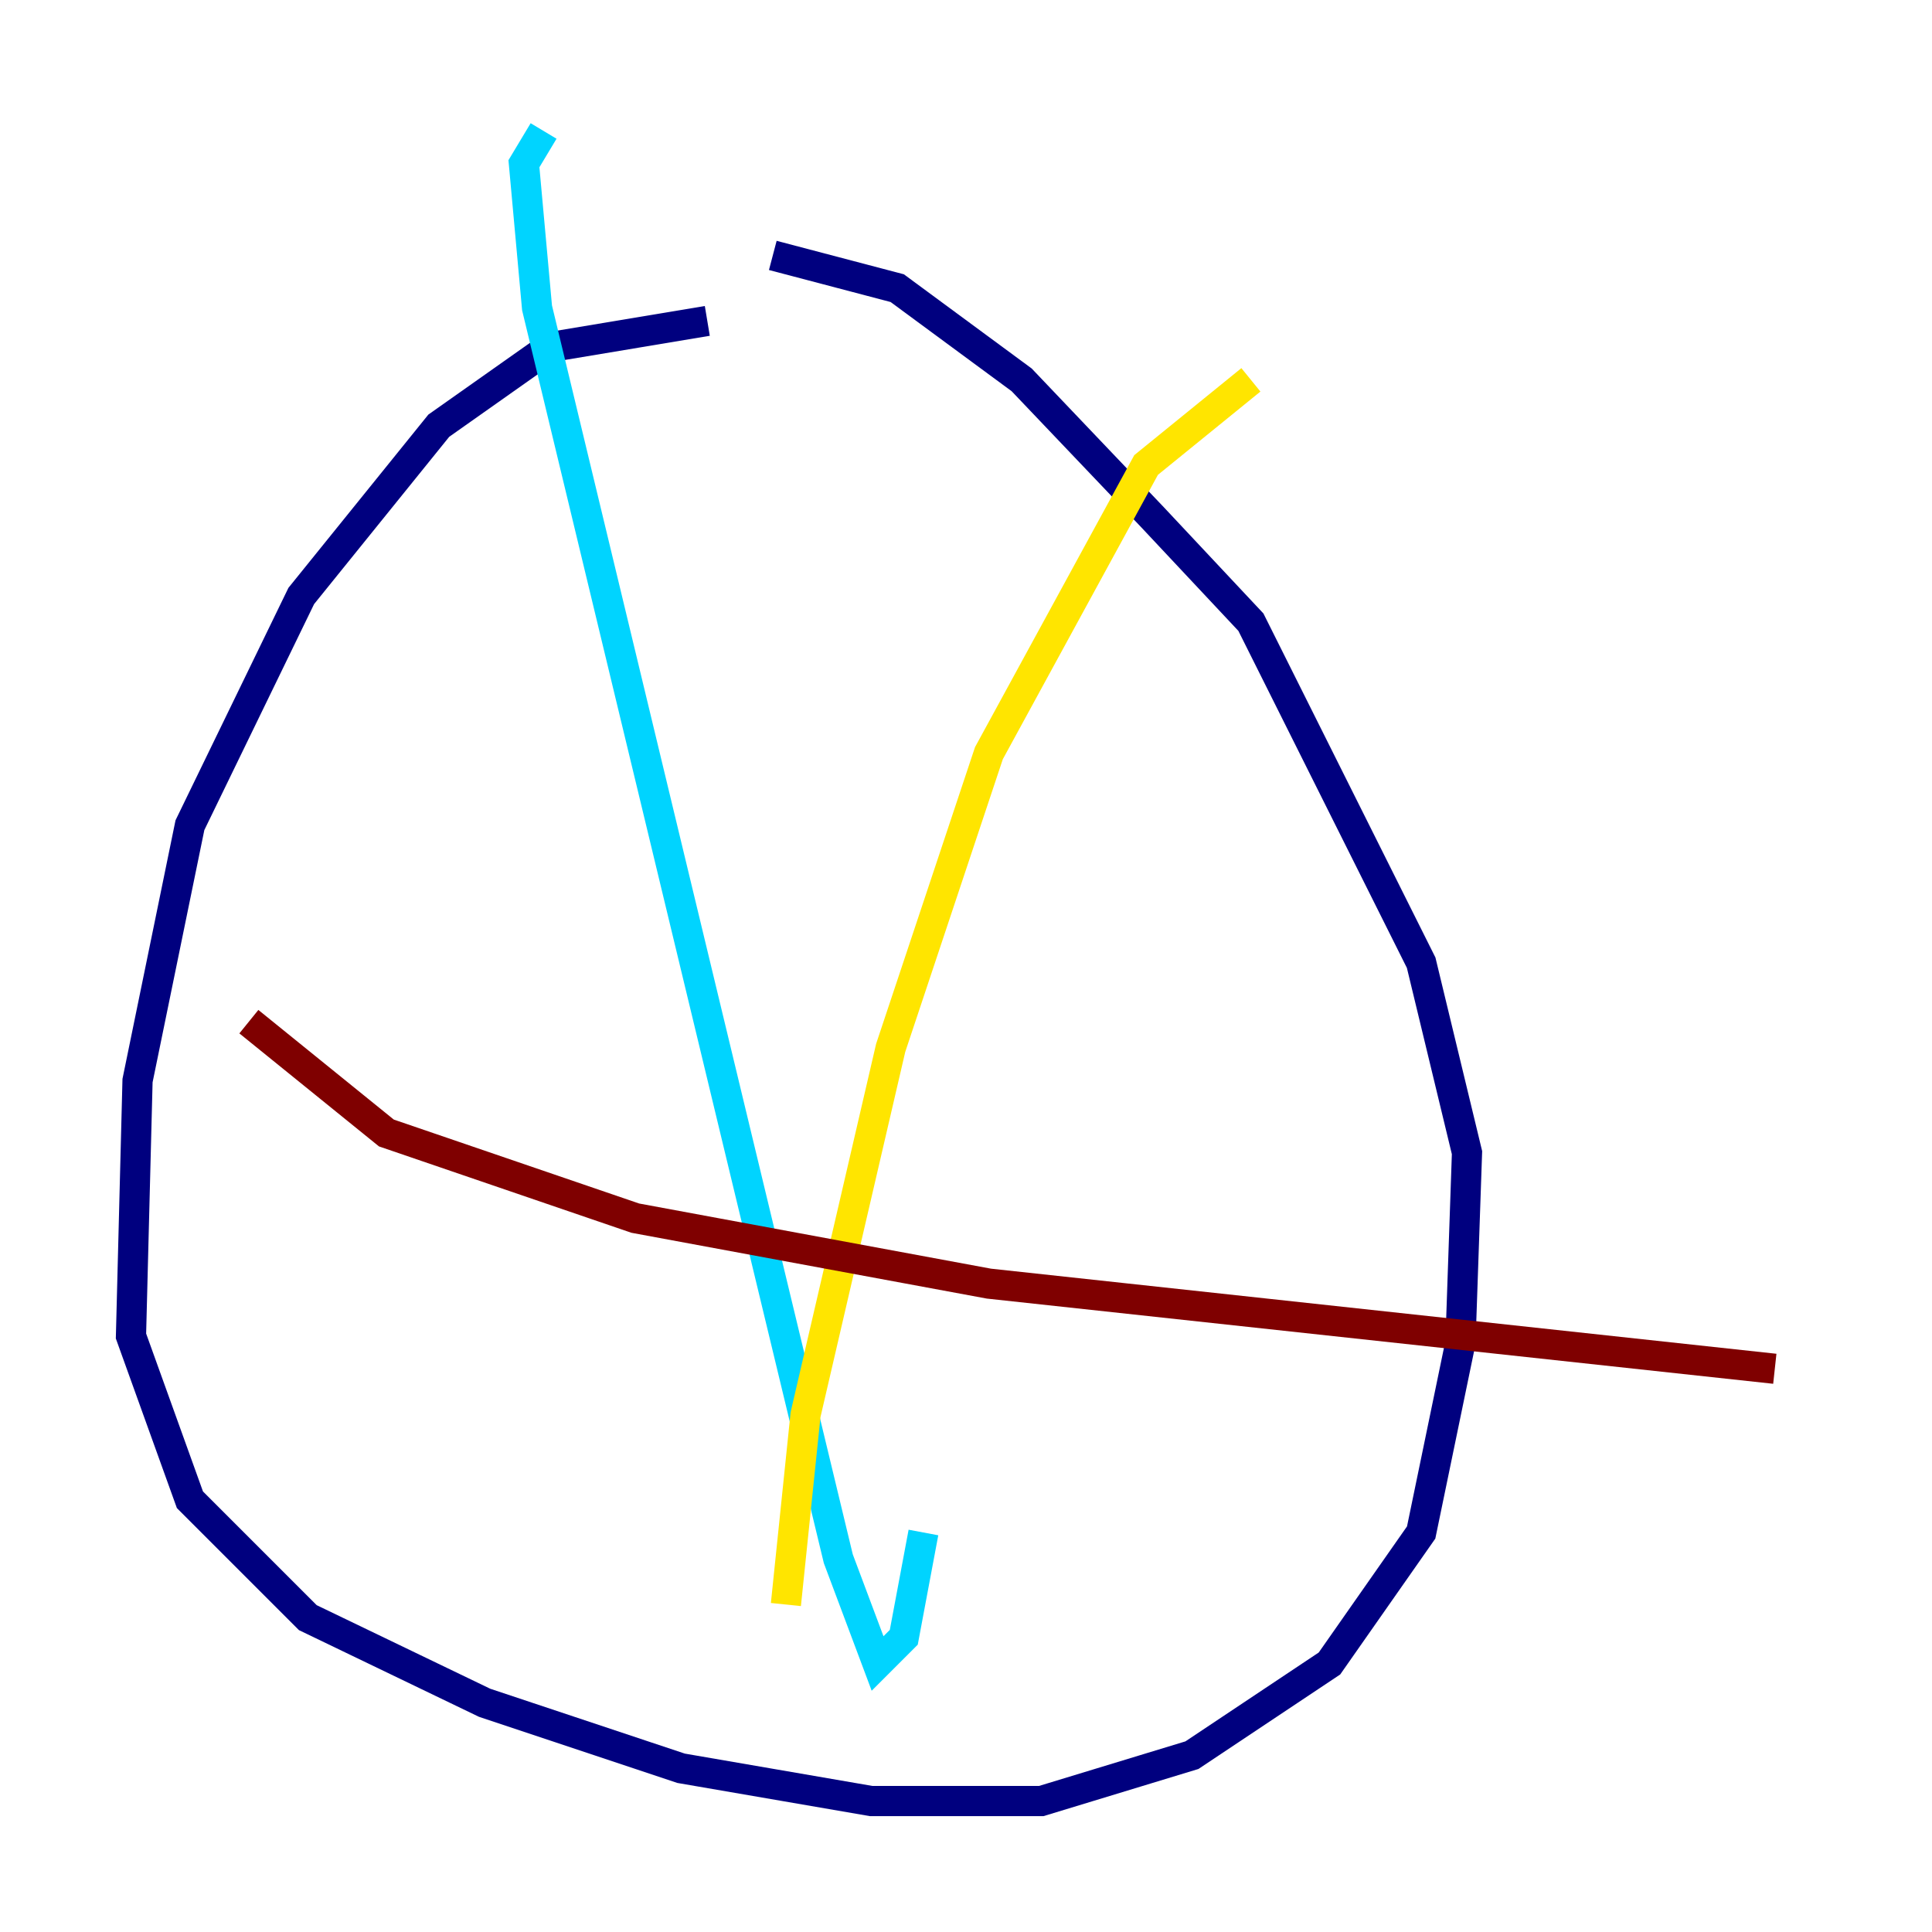 <?xml version="1.0" encoding="utf-8" ?>
<svg baseProfile="tiny" height="128" version="1.2" viewBox="0,0,128,128" width="128" xmlns="http://www.w3.org/2000/svg" xmlns:ev="http://www.w3.org/2001/xml-events" xmlns:xlink="http://www.w3.org/1999/xlink"><defs /><polyline fill="none" points="46.861,21.261 36.447,22.997 29.071,28.203 19.959,39.485 12.583,54.671 9.112,71.593 8.678,88.515 12.583,99.363 20.393,107.173 32.108,112.814 45.125,117.153 57.709,119.322 68.99,119.322 78.969,116.285 88.081,110.21 94.156,101.532 96.759,88.949 97.193,76.366 94.156,63.783 82.875,41.22 76.366,34.278 67.688,25.166 59.444,19.091 51.2,16.922" stroke="#00007f" stroke-width="2" /><polyline fill="none" points="36.014,8.678 34.712,10.848 35.58,20.393 55.539,103.268 58.142,110.21 59.878,108.475 61.18,101.532" stroke="#00d4ff" stroke-width="2" /><polyline fill="none" points="82.875,25.166 75.932,30.807 65.519,49.898 59.01,69.424 53.37,93.722 52.068,106.305" stroke="#ffe500" stroke-width="2" /><polyline fill="none" points="16.488,67.688 25.6,75.064 42.088,80.705 65.519,85.044 117.586,90.685" stroke="#7f0000" stroke-width="2" /></svg>